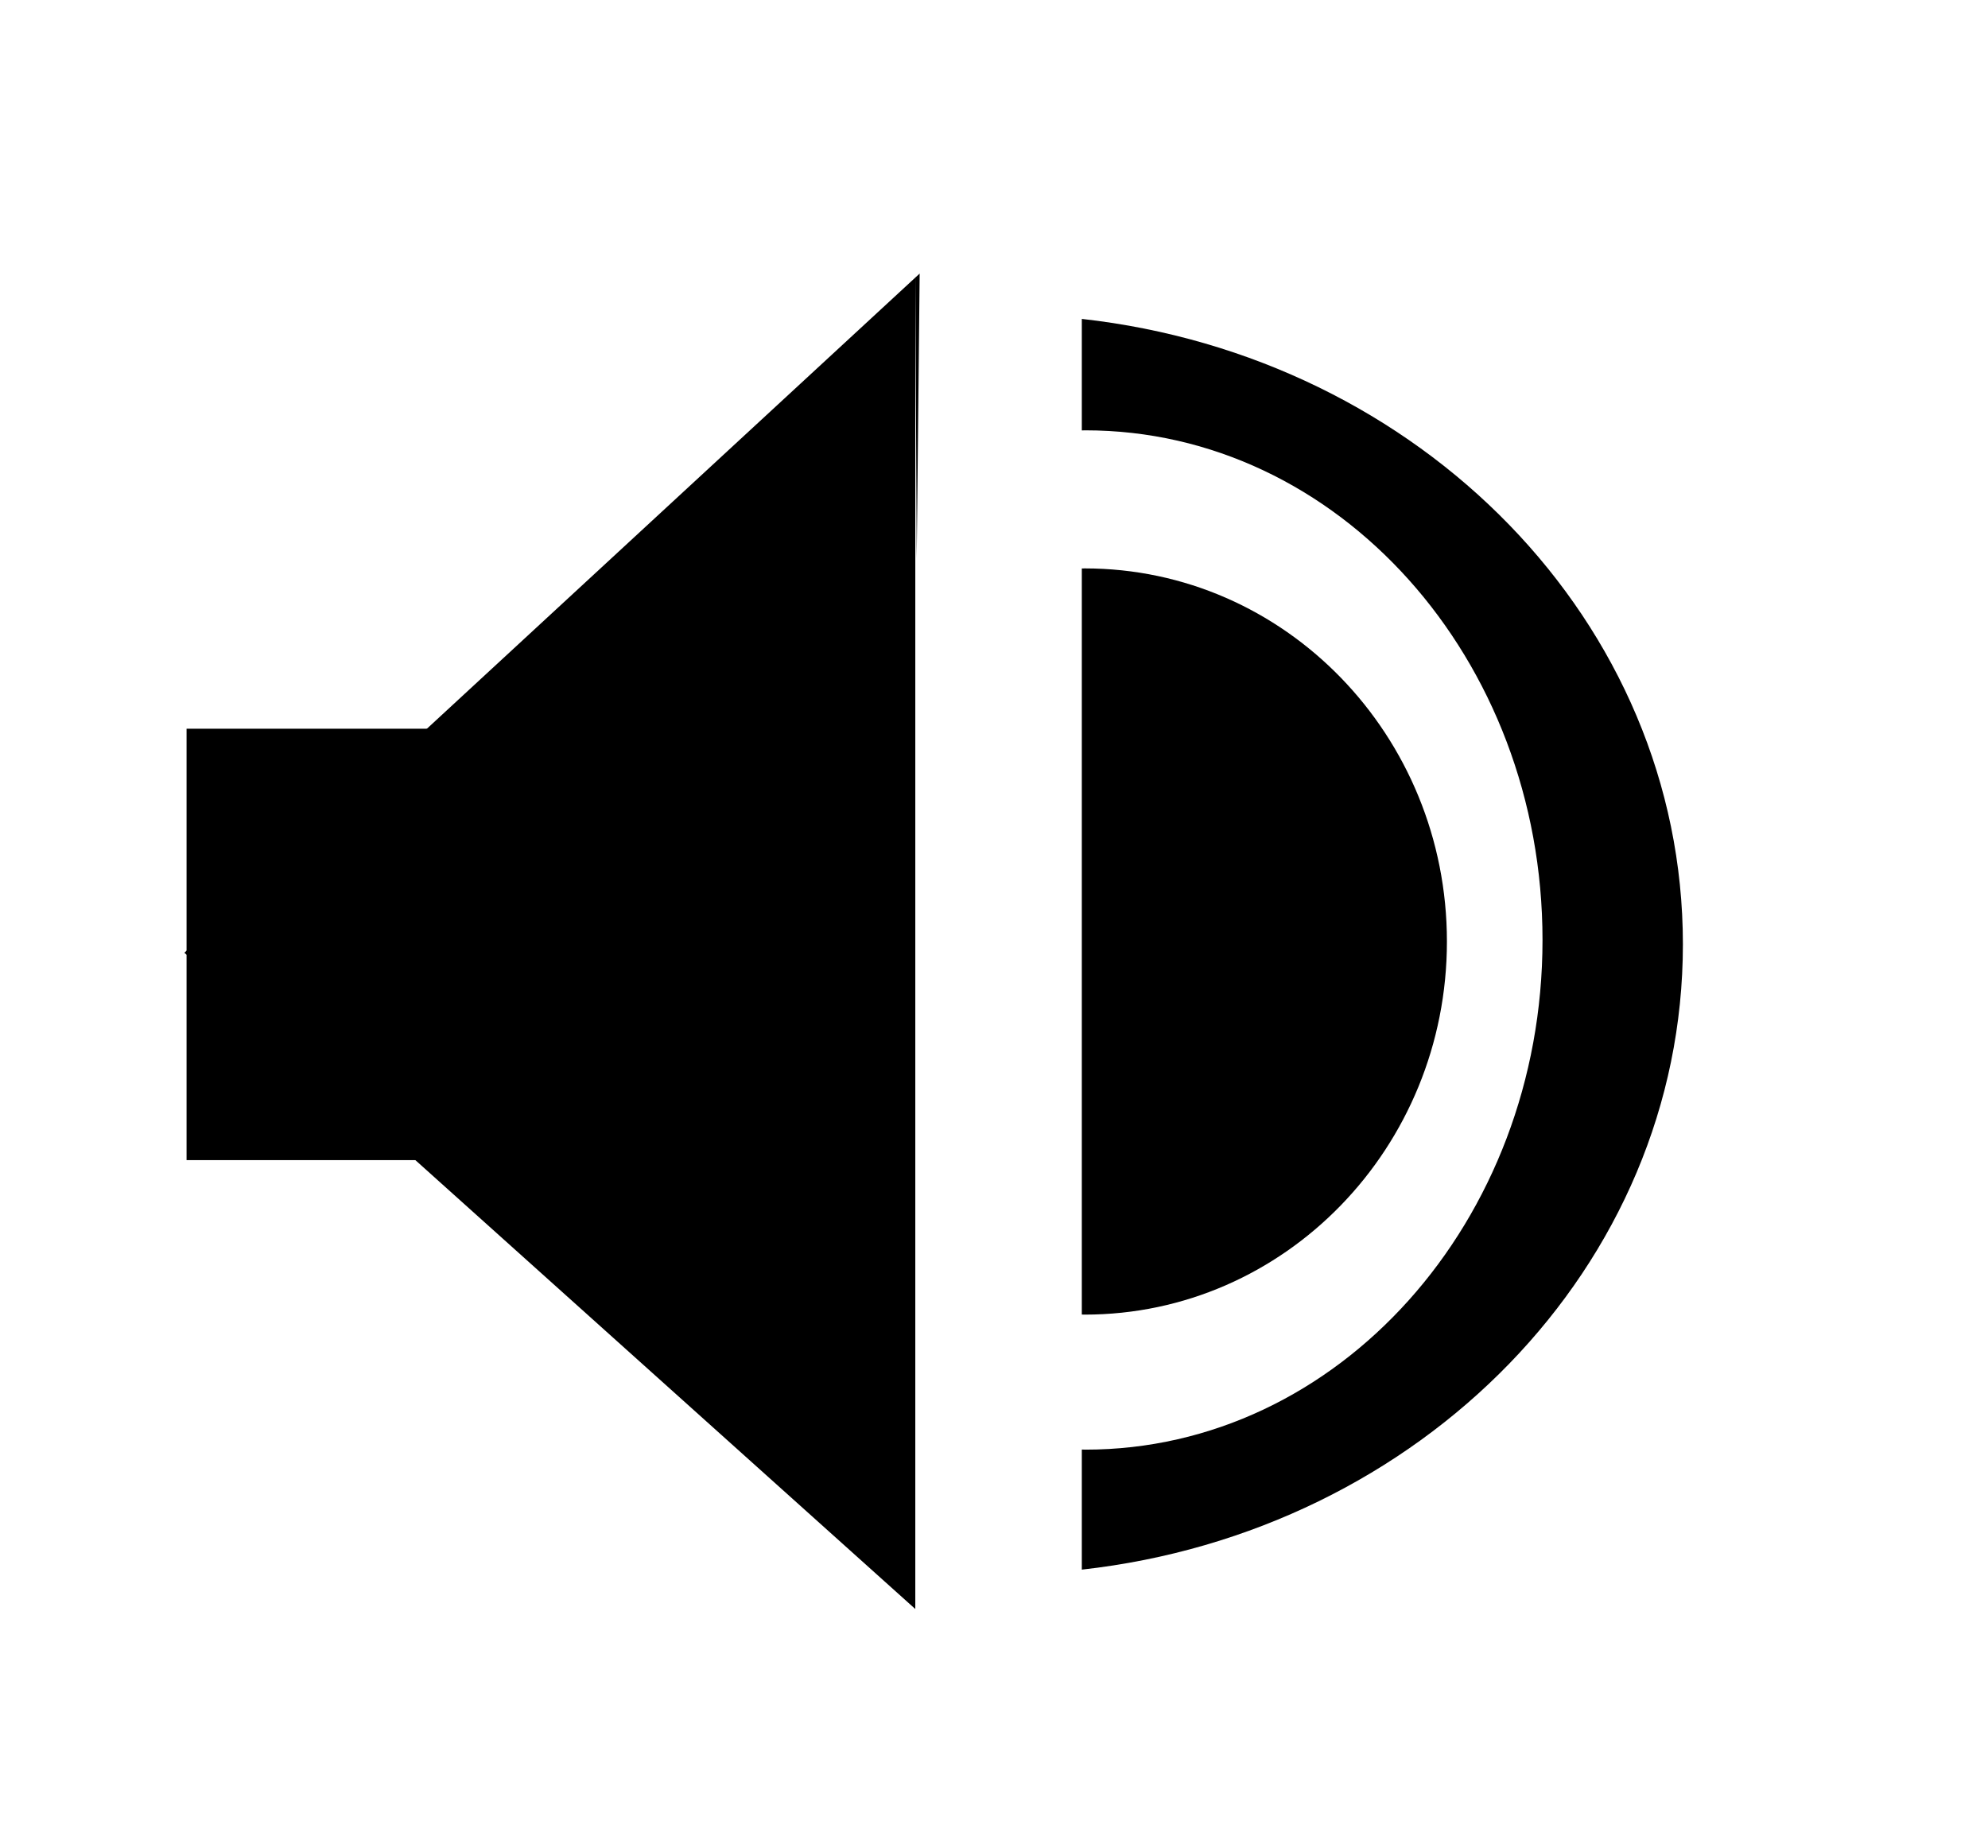 <?xml version="1.0" encoding="UTF-8" standalone="no"?>
<!-- Generator: Adobe Illustrator 16.0.0, SVG Export Plug-In . SVG Version: 6.00 Build 0)  -->

<svg
   xmlns:dc="http://purl.org/dc/elements/1.1/"
   xmlns:cc="http://creativecommons.org/ns#"
   xmlns:rdf="http://www.w3.org/1999/02/22-rdf-syntax-ns#"
   xmlns:svg="http://www.w3.org/2000/svg"
   xmlns="http://www.w3.org/2000/svg"
   xmlns:sodipodi="http://sodipodi.sourceforge.net/DTD/sodipodi-0.dtd"
   xmlns:inkscape="http://www.inkscape.org/namespaces/inkscape"
   version="1.1"
   id="Layer_2"
   x="0px"
   y="0px"
   width="341px"
   height="317px"
   viewBox="0 0 341 317"
   enable-background="new 0 0 341 317"
   xml:space="preserve"
   inkscape:version="0.91 r13725"
   sodipodi:docname="sound100.svg"><defs
     id="defs13" /><sodipodi:namedview
     pagecolor="#ffffff"
     bordercolor="#666666"
     borderopacity="1"
     objecttolerance="10"
     gridtolerance="10"
     guidetolerance="10"
     inkscape:pageopacity="0"
     inkscape:pageshadow="2"
     inkscape:window-width="1360"
     inkscape:window-height="668"
     id="namedview11"
     showgrid="false"
     inkscape:zoom="0.7444795"
     inkscape:cx="26.103814"
     inkscape:cy="158.5"
     inkscape:window-x="0"
     inkscape:window-y="27"
     inkscape:window-maximized="1"
     inkscape:current-layer="layer4" /><g
     inkscape:groupmode="layer"
     id="layer1"
     inkscape:label="Layer 1"
     style="display:inline"><rect
       x="32"
       y="125"
       width="59"
       height="74"
       id="rect3" /></g><g
     inkscape:groupmode="layer"
     id="layer2"
     inkscape:label="Layer 2"
     style="display:inline"><polyline
       points="157.748,46.925 31.627,163.425 157,275.998 157,46.925 157.245,95.771 "
       id="polyline5" /></g><g
     inkscape:groupmode="layer"
     id="layer3"
     inkscape:label="Layer 3"
     style="display:inline"><path
       d="m 186.064,97.5 c -0.17,0 -0.335,0.012 -0.502,0.013 l 0,127.975 c 0.167,0.001 0.332,0.013 0.502,0.013 34.309,0 62.125,-28.653 62.125,-64 0,-35.347 -27.816,-64.001 -62.125,-64.001 z"
       id="path7"
       inkscape:connector-curvature="0" /></g><g
     inkscape:groupmode="layer"
     id="layer4"
     inkscape:label="Layer 4"
     style="display:inline"><path
       d="m 288.666,161.973 c 0,55.245 -45.014,100.802 -103.104,107.271 l 0,-214.54 c 58.09,6.47 103.104,52.025 103.104,107.269 z M 186.195,73.816 c -0.213,0 -0.422,0.014 -0.633,0.015 l 0,174.814 c 0.211,10e-4 0.42,0.017 0.633,0.017 43.292,0 78.391,-39.141 78.391,-87.424 0,-48.281 -35.099,-87.422 -78.391,-87.422 z"
       id="path9"
       inkscape:connector-curvature="0" /></g></svg>